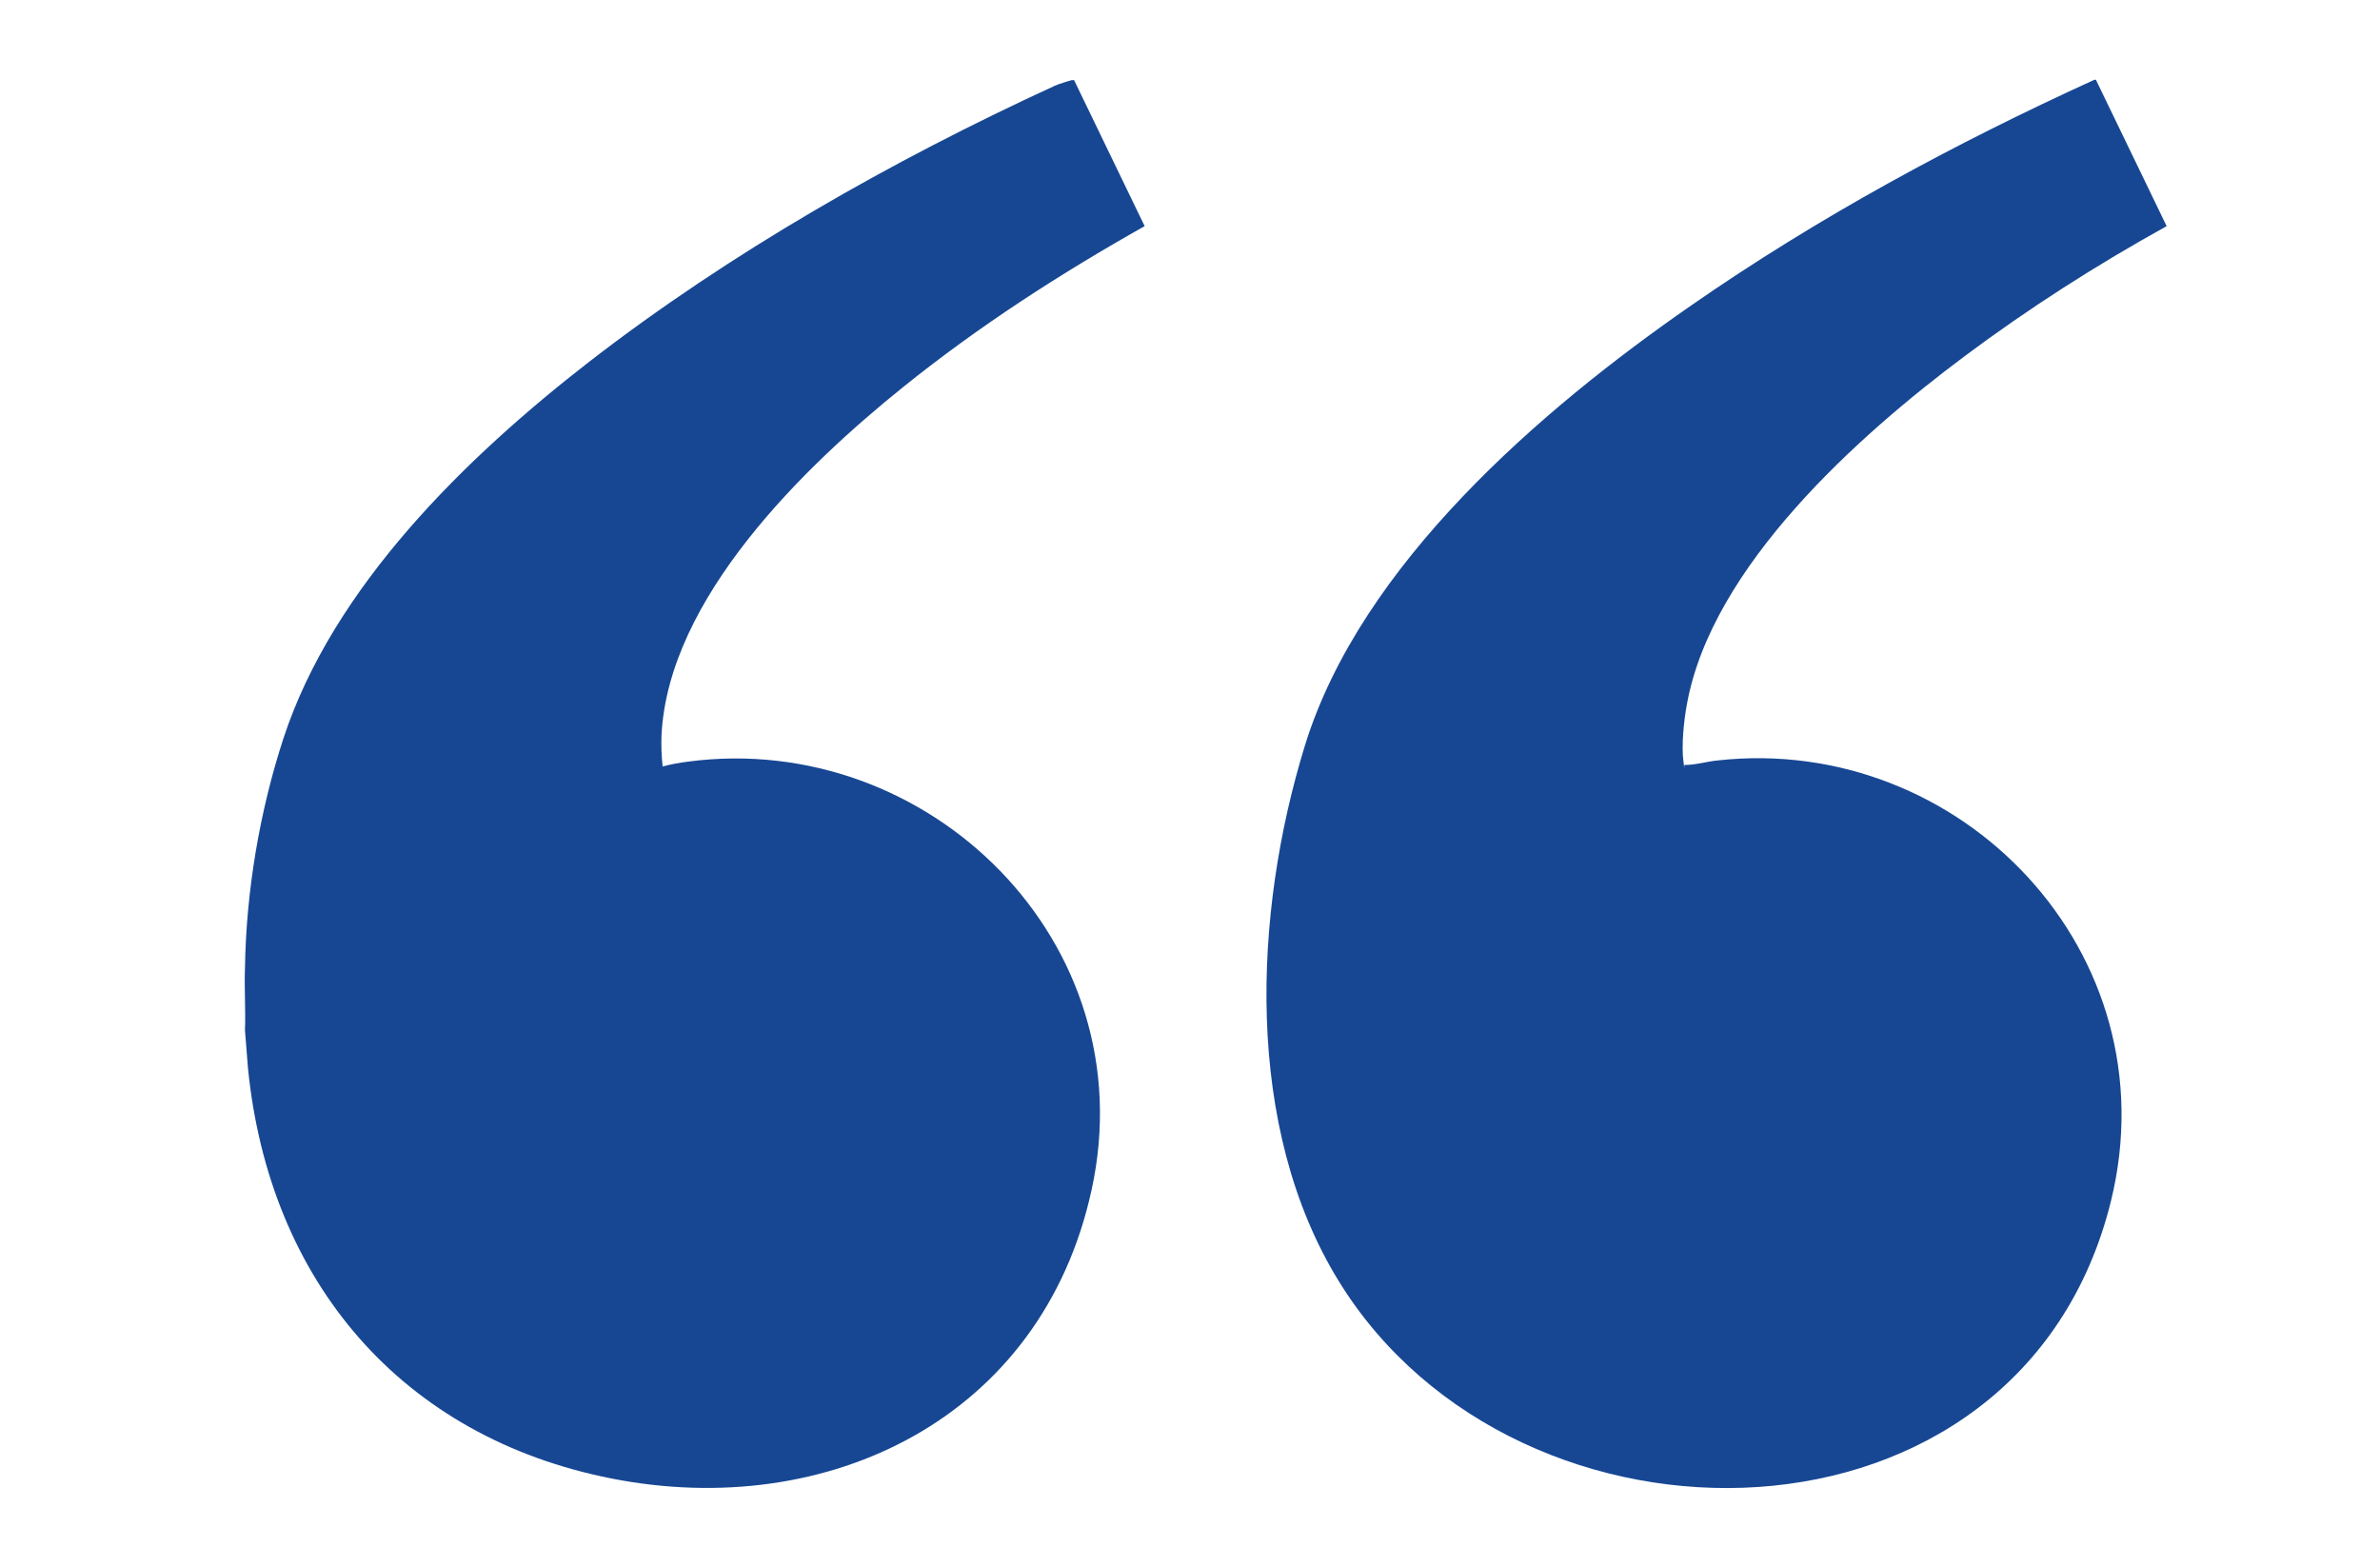 <?xml version="1.0" encoding="UTF-8"?>
<svg id="Layer_1" xmlns="http://www.w3.org/2000/svg" version="1.1" viewBox="0 0 632.5 411.2">
  <!-- Generator: Adobe Illustrator 29.4.0, SVG Export Plug-In . SVG Version: 2.1.0 Build 152)  -->
  <defs>
    <style>
      .st0 {
        fill: #174793;
      }
    </style>
  </defs>
  <path class="st0" d="M557,21.2l18.8,38.9c-18.6,10.3-36.6,21.8-53.6,34.5-28.3,21.1-67.3,55.9-73.9,92.6-.8,4.3-1.5,11-.9,15.3s0,.6.3.8c2.9,0,5.8-.9,8.7-1.2,64.6-7.2,120.8,51.1,104.6,117.1-23.9,96.9-157.6,98.6-205.2,21.3-25.2-40.9-22.8-97.7-9-142.4,14.9-48.2,62.8-89.3,102.6-116.9,33.7-23.4,69.9-43,107.2-60h.5Z"/>
  <path class="st0" d="M285.4,21.2l18.8,38.9c-22.4,12.6-44.1,26.6-64.1,42.7-26.4,21.2-62.5,56.2-64.3,92.6-.1,2.8,0,5.5.3,8.3,2.2-.6,4.5-1,6.8-1.3,63.8-8.4,121.6,48,107.2,113.8-13.2,60.7-70.1,88.1-127.7,76.7-55.5-11-90.8-52.1-96.5-109l-.8-10.1c.2-5.5-.2-11,0-16.5.3-20.4,3.9-41.7,10.2-61,13.2-40.4,48.6-74.8,81.2-100.1,37.6-29.1,80.5-53.5,123.8-73.4.7-.3,1.5-.6,2.2-.8s1.5-.5,2.3-.7h.5Z"/>
</svg>